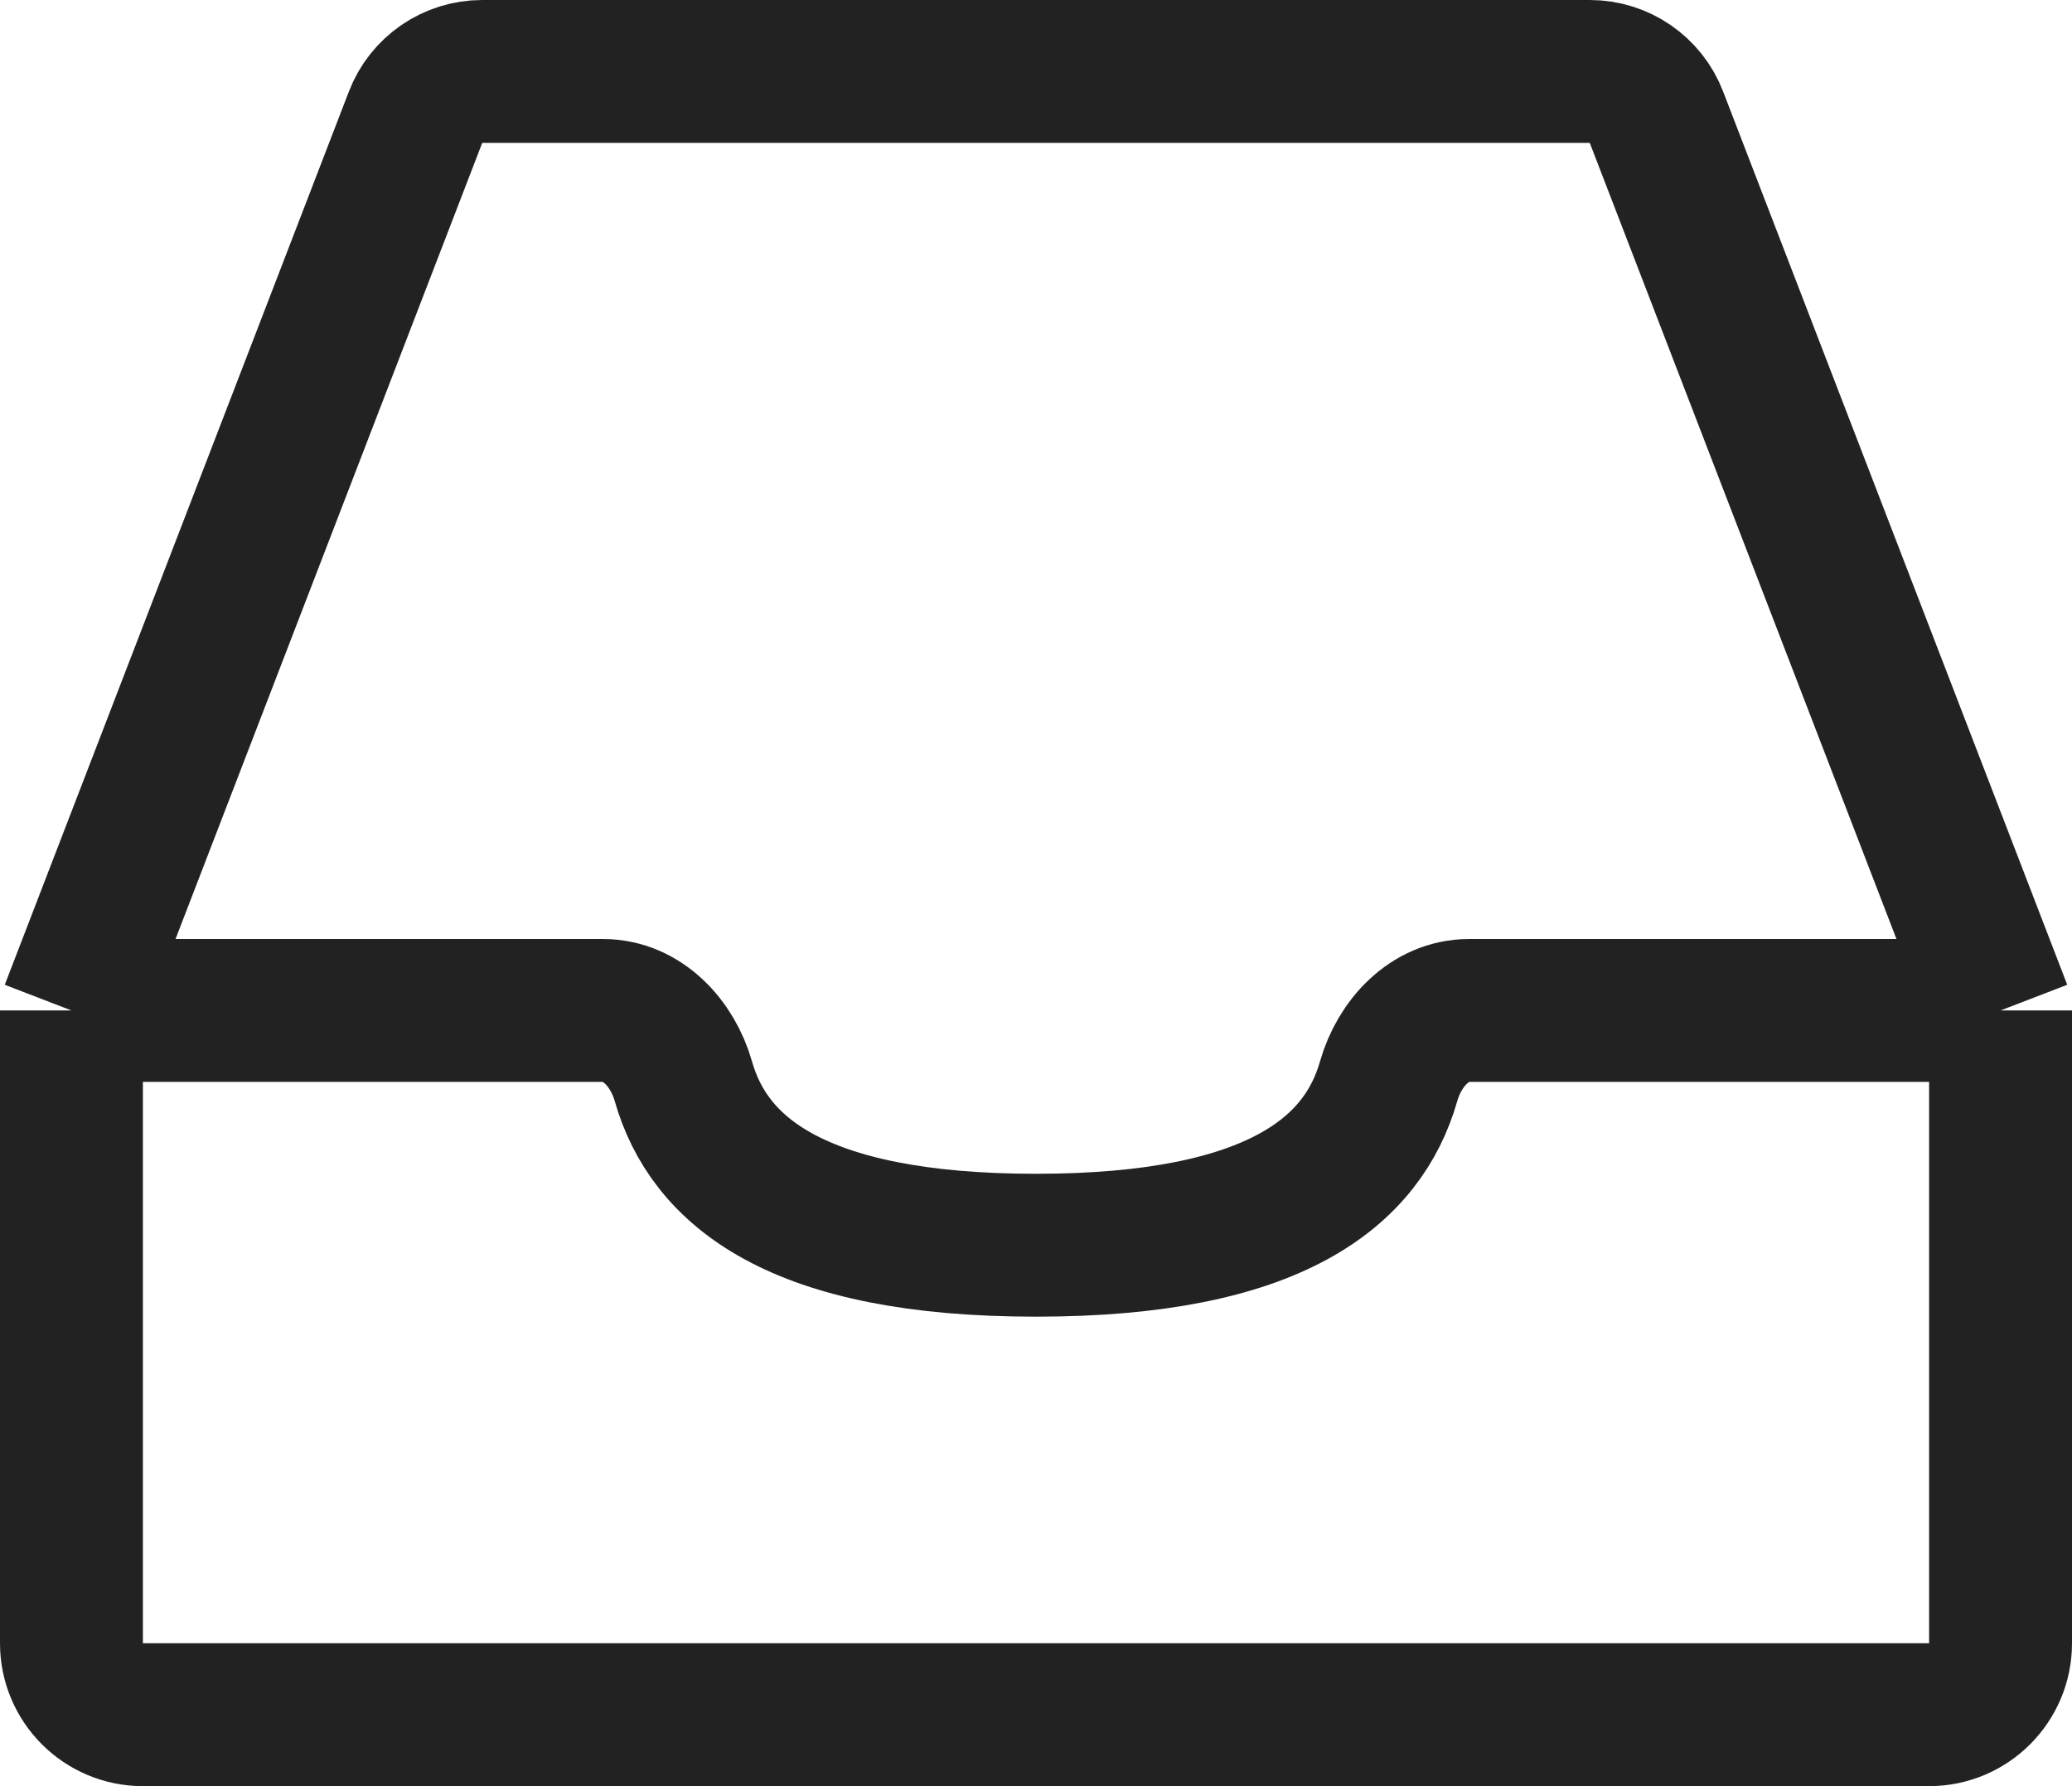 <svg width="29" height="25" viewBox="0 0 29 25" fill="none" xmlns="http://www.w3.org/2000/svg">
<path d="M1 14.143V23C1 23.552 1.448 24 2 24H27C27.552 24 28 23.552 28 23V14.143M1 14.143L5.816 1.641C5.964 1.255 6.335 1 6.749 1H22.251C22.665 1 23.036 1.255 23.184 1.641L28 14.143M1 14.143C1 14.143 5.62 14.143 8.439 14.143C8.991 14.143 9.412 14.601 9.564 15.132C9.92 16.386 11.139 17.429 14.5 17.429C17.86 17.429 19.079 16.386 19.436 15.132C19.588 14.601 20.009 14.143 20.561 14.143C23.38 14.143 28 14.143 28 14.143" stroke="#222222" stroke-width="2"/>
</svg>
